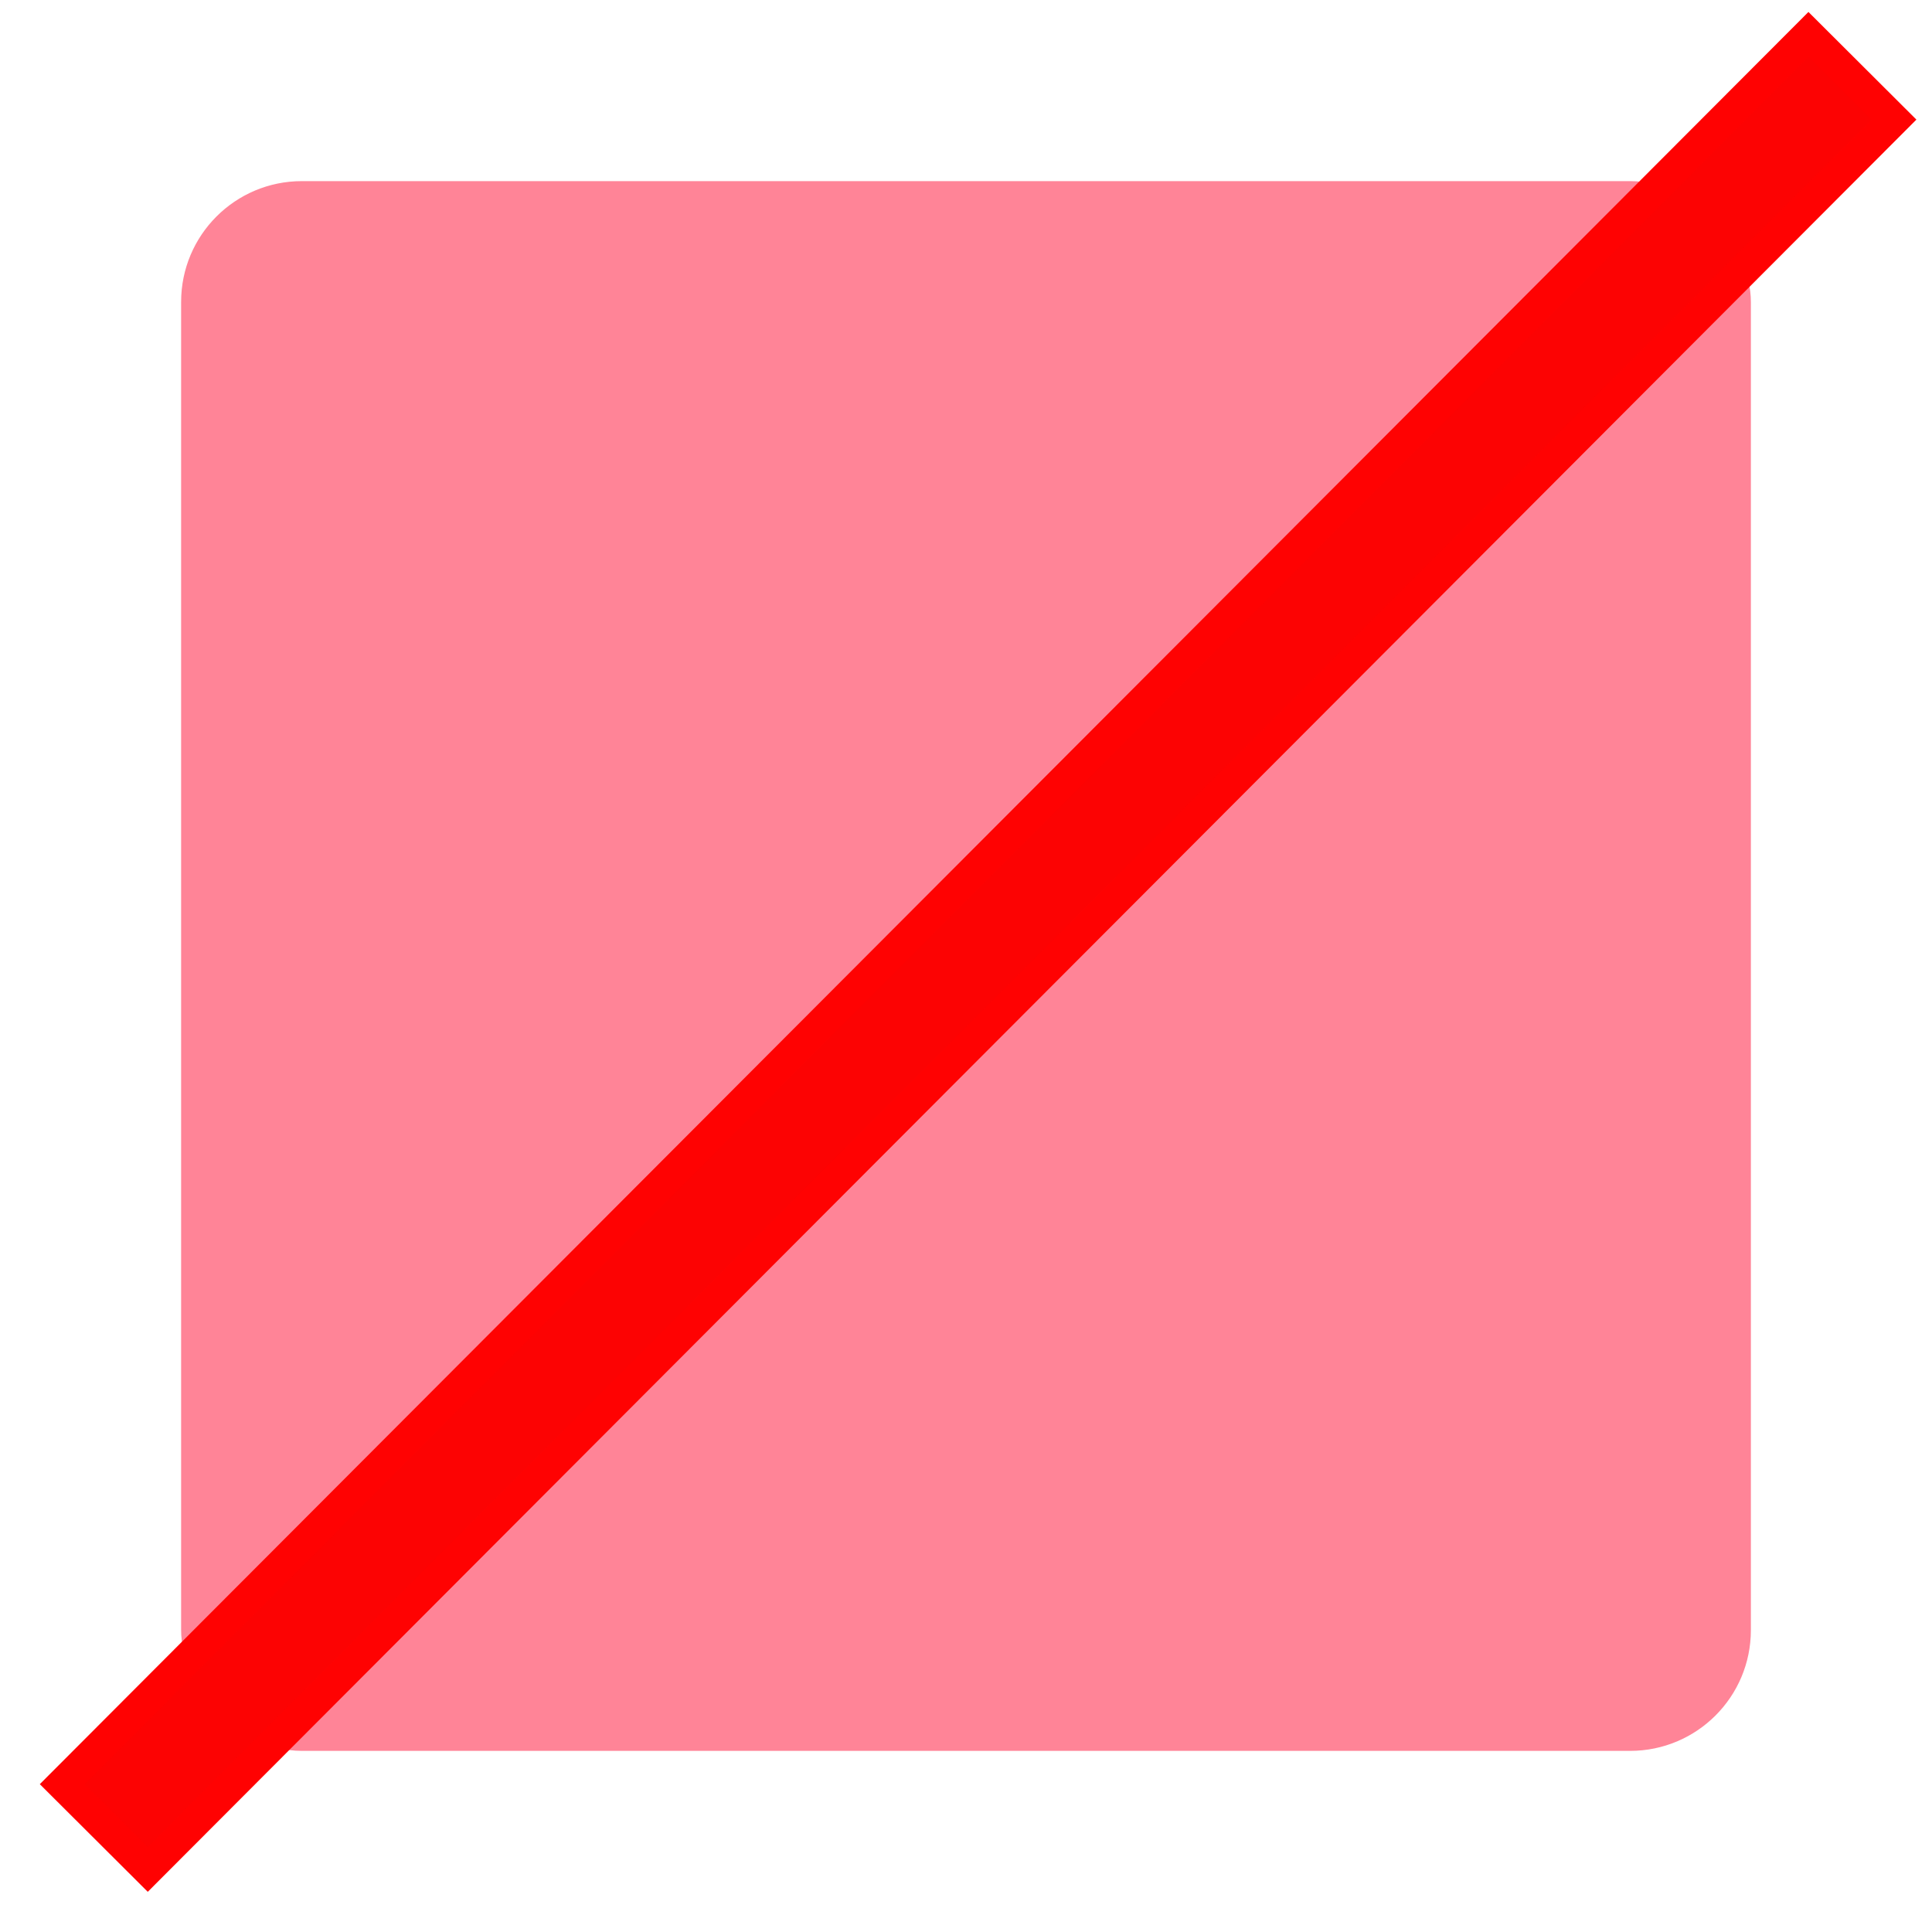 <?xml version="1.0" encoding="UTF-8" standalone="no"?>
<svg
   viewBox="0 0 64 64"
   width="64"
   height="64"
   version="1.1"
   id="svg838"
   sodipodi:docname="d6-red-forbidden.svg"
   inkscape:version="1.1.1 (3bf5ae0d25, 2021-09-20)"
   xmlns:inkscape="http://www.inkscape.org/namespaces/inkscape"
   xmlns:sodipodi="http://sodipodi.sourceforge.net/DTD/sodipodi-0.dtd"
   xmlns="http://www.w3.org/2000/svg"
   xmlns:svg="http://www.w3.org/2000/svg">
  <defs
     id="defs842" />
  <sodipodi:namedview
     id="namedview840"
     pagecolor="#ffffff"
     bordercolor="#666666"
     borderopacity="1.0"
     inkscape:pageshadow="2"
     inkscape:pageopacity="0.0"
     inkscape:pagecheckerboard="0"
     showgrid="false"
     inkscape:zoom="8.9382717"
     inkscape:cx="40.220303"
     inkscape:cy="34.402624"
     inkscape:window-width="1920"
     inkscape:window-height="1017"
     inkscape:window-x="-8"
     inkscape:window-y="439"
     inkscape:window-maximized="1"
     inkscape:current-layer="g836" />
  <g
     fill="#AAAAAA"
     id="g836"
     style="fill:#df436a;fill-opacity:1">
    <rect
       x="6"
       y="6"
       width="52"
       height="52"
       rx="4"
       id="rect834"
       style="fill:#ff8497;fill-opacity:1" />
  </g>
  <path
     id="path1734"
     style="fill:#fc0303;fill-opacity:1;stroke:#ff0202;stroke-width:1.051;stroke-linecap:butt;stroke-linejoin:miter;stroke-miterlimit:4;stroke-dasharray:none;stroke-opacity:1"
     d="m 2.062,59.102 c 0.944,0.941 1.888,1.883 2.832,2.824 C 24.176,42.605 43.458,23.284 62.74,3.963 61.796,3.021 60.852,2.08 59.908,1.139 40.626,20.46 21.344,39.781 2.062,59.102 Z" />
</svg>
